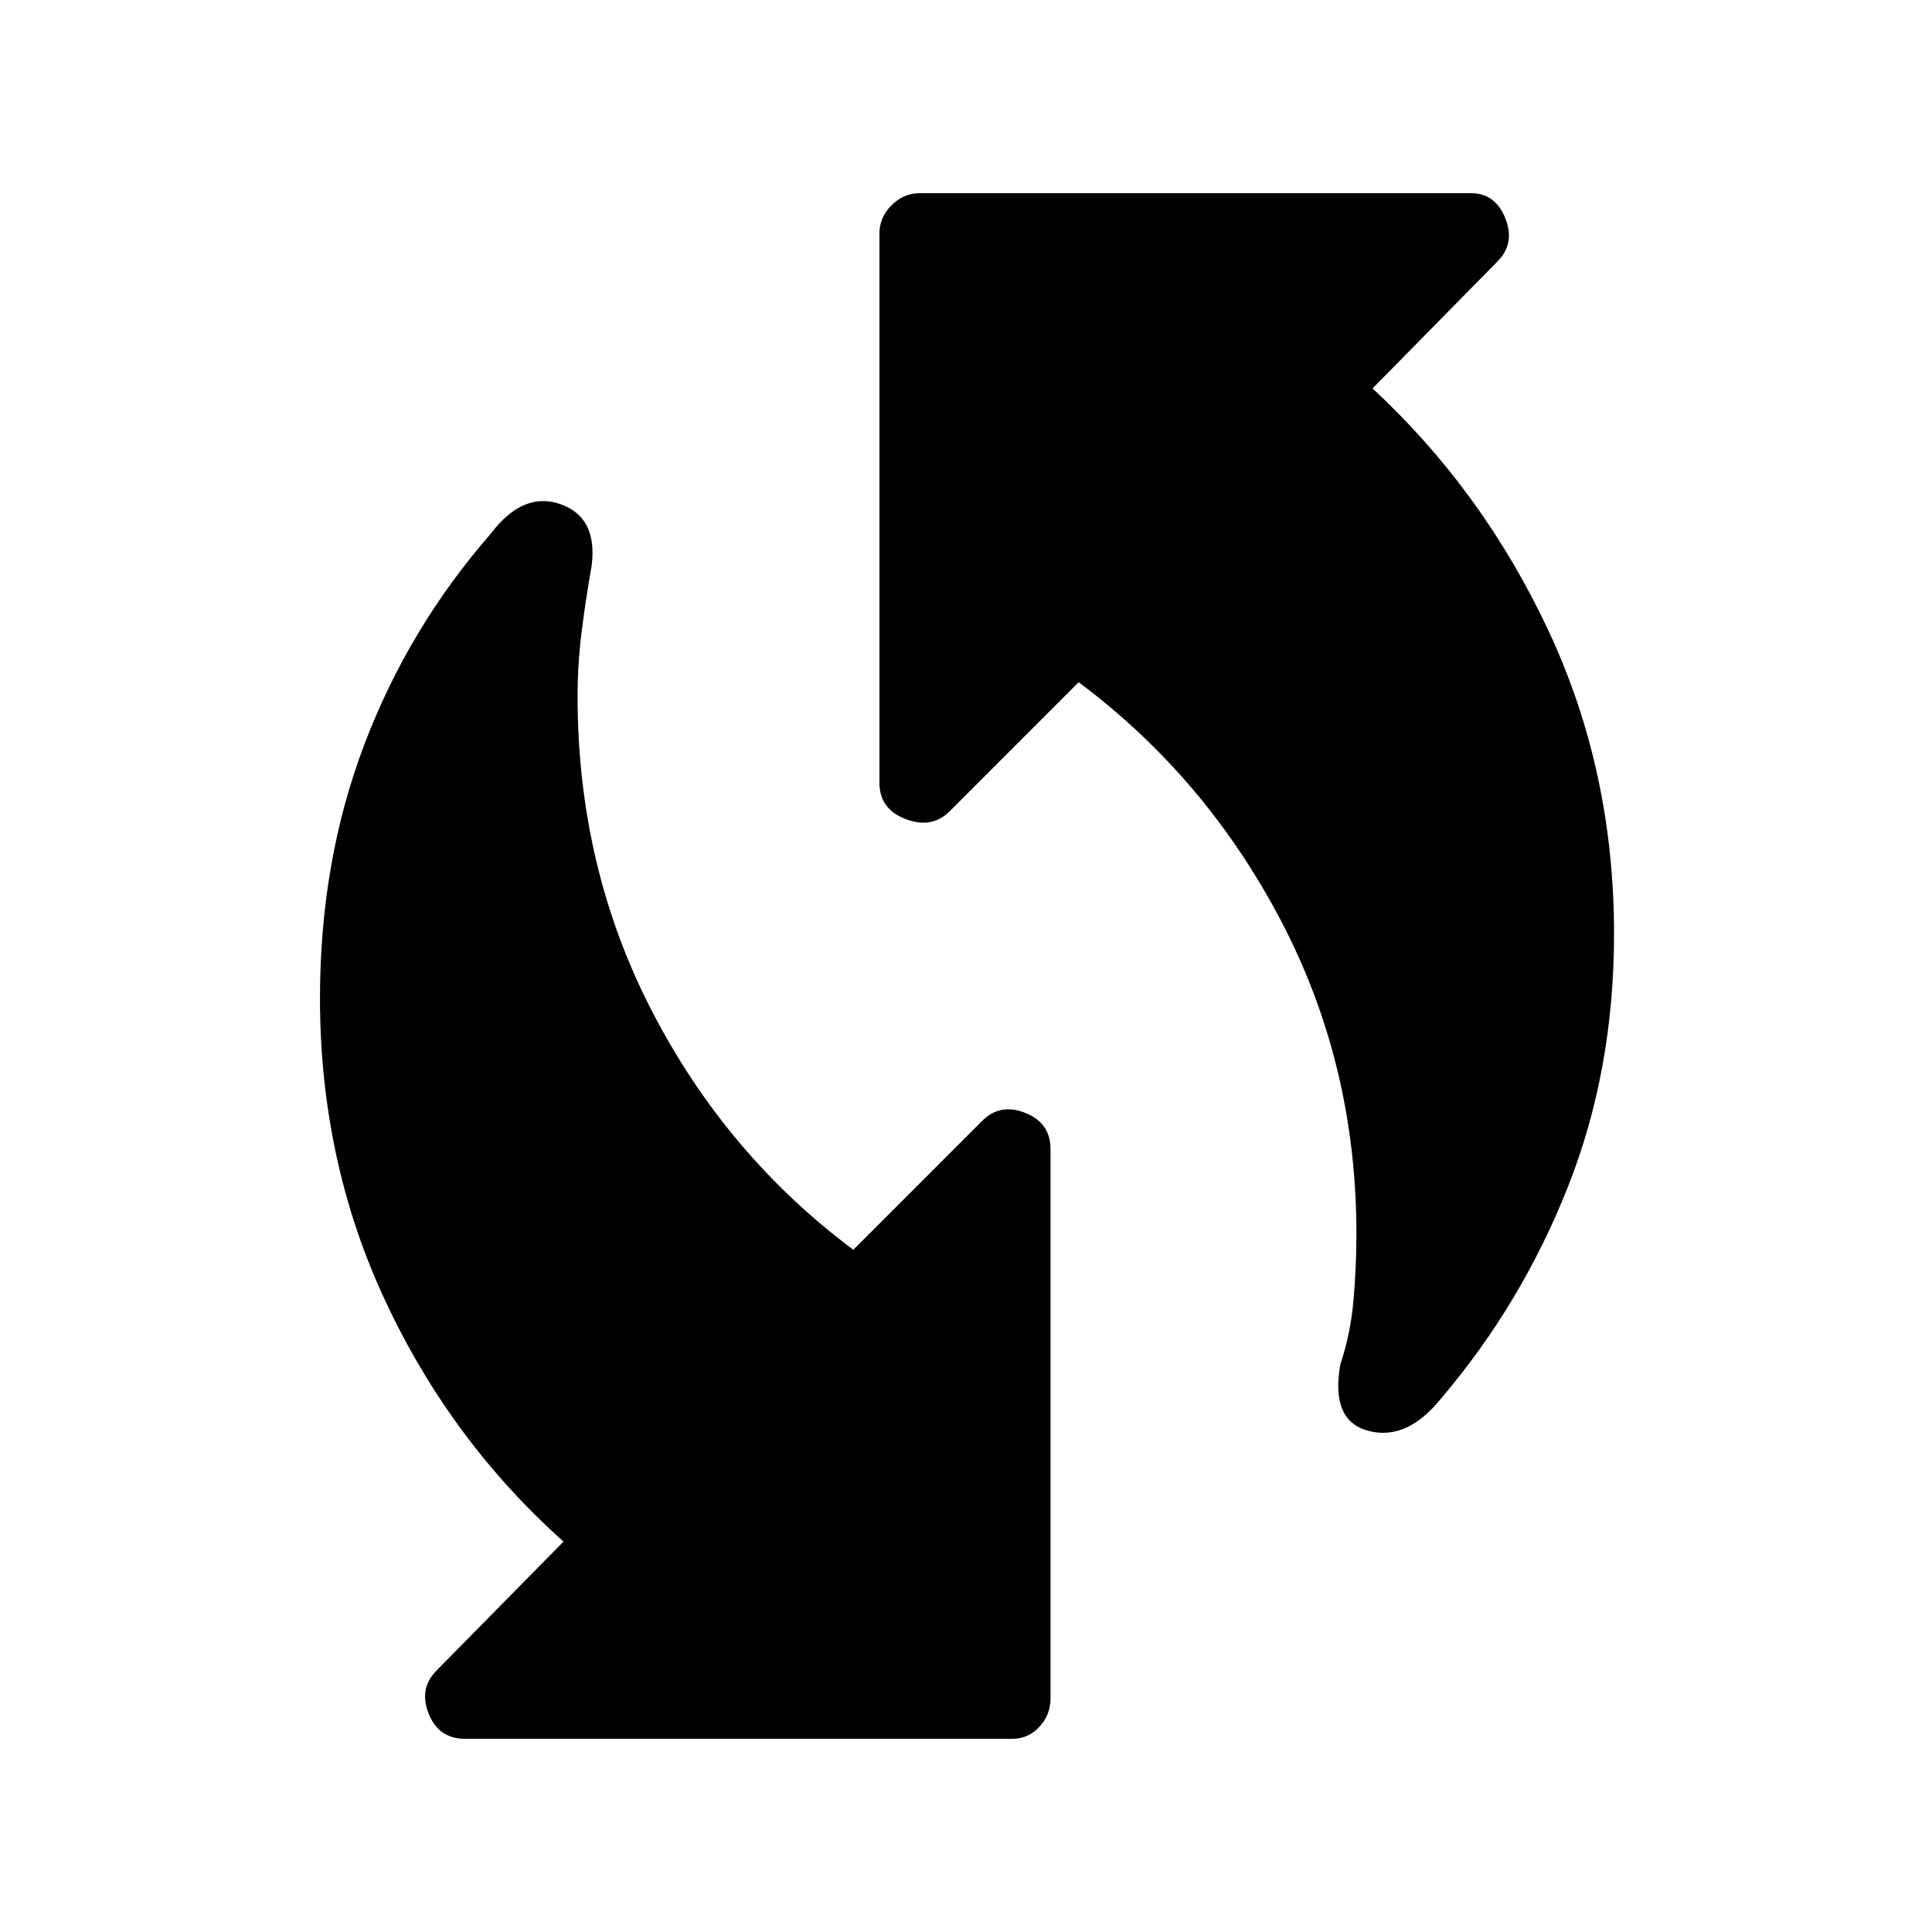 <svg xmlns="http://www.w3.org/2000/svg" height="40" width="40"><path d="M27.75 28.25Q27.958 27.625 28.021 26.938Q28.083 26.25 28.083 25.542Q28.083 22.042 26.521 19.062Q24.958 16.083 22.333 14.125L19.667 16.792Q19.292 17.167 18.75 16.958Q18.208 16.75 18.208 16.208V4.833Q18.208 4.5 18.458 4.25Q18.708 4 19.042 4H30.458Q30.958 4 31.167 4.521Q31.375 5.042 31 5.417L28.417 8.042Q30.708 10.167 32.062 13.063Q33.417 15.958 33.417 19.333Q33.417 22.167 32.458 24.583Q31.5 27 29.833 28.958Q29.125 29.833 28.333 29.625Q27.542 29.417 27.75 28.25ZM9.625 36Q9.083 36 8.875 35.479Q8.667 34.958 9.042 34.583L11.667 31.917Q9.333 29.833 7.979 26.938Q6.625 24.042 6.625 20.667Q6.625 17.833 7.542 15.417Q8.458 13 10.167 11.042Q10.833 10.167 11.604 10.438Q12.375 10.708 12.25 11.708Q12.125 12.417 12.042 13.083Q11.958 13.75 11.958 14.417Q11.958 17.958 13.5 20.938Q15.042 23.917 17.667 25.875L20.333 23.208Q20.708 22.833 21.229 23.042Q21.75 23.25 21.75 23.792V35.167Q21.75 35.5 21.521 35.75Q21.292 36 20.958 36Z"/></svg>